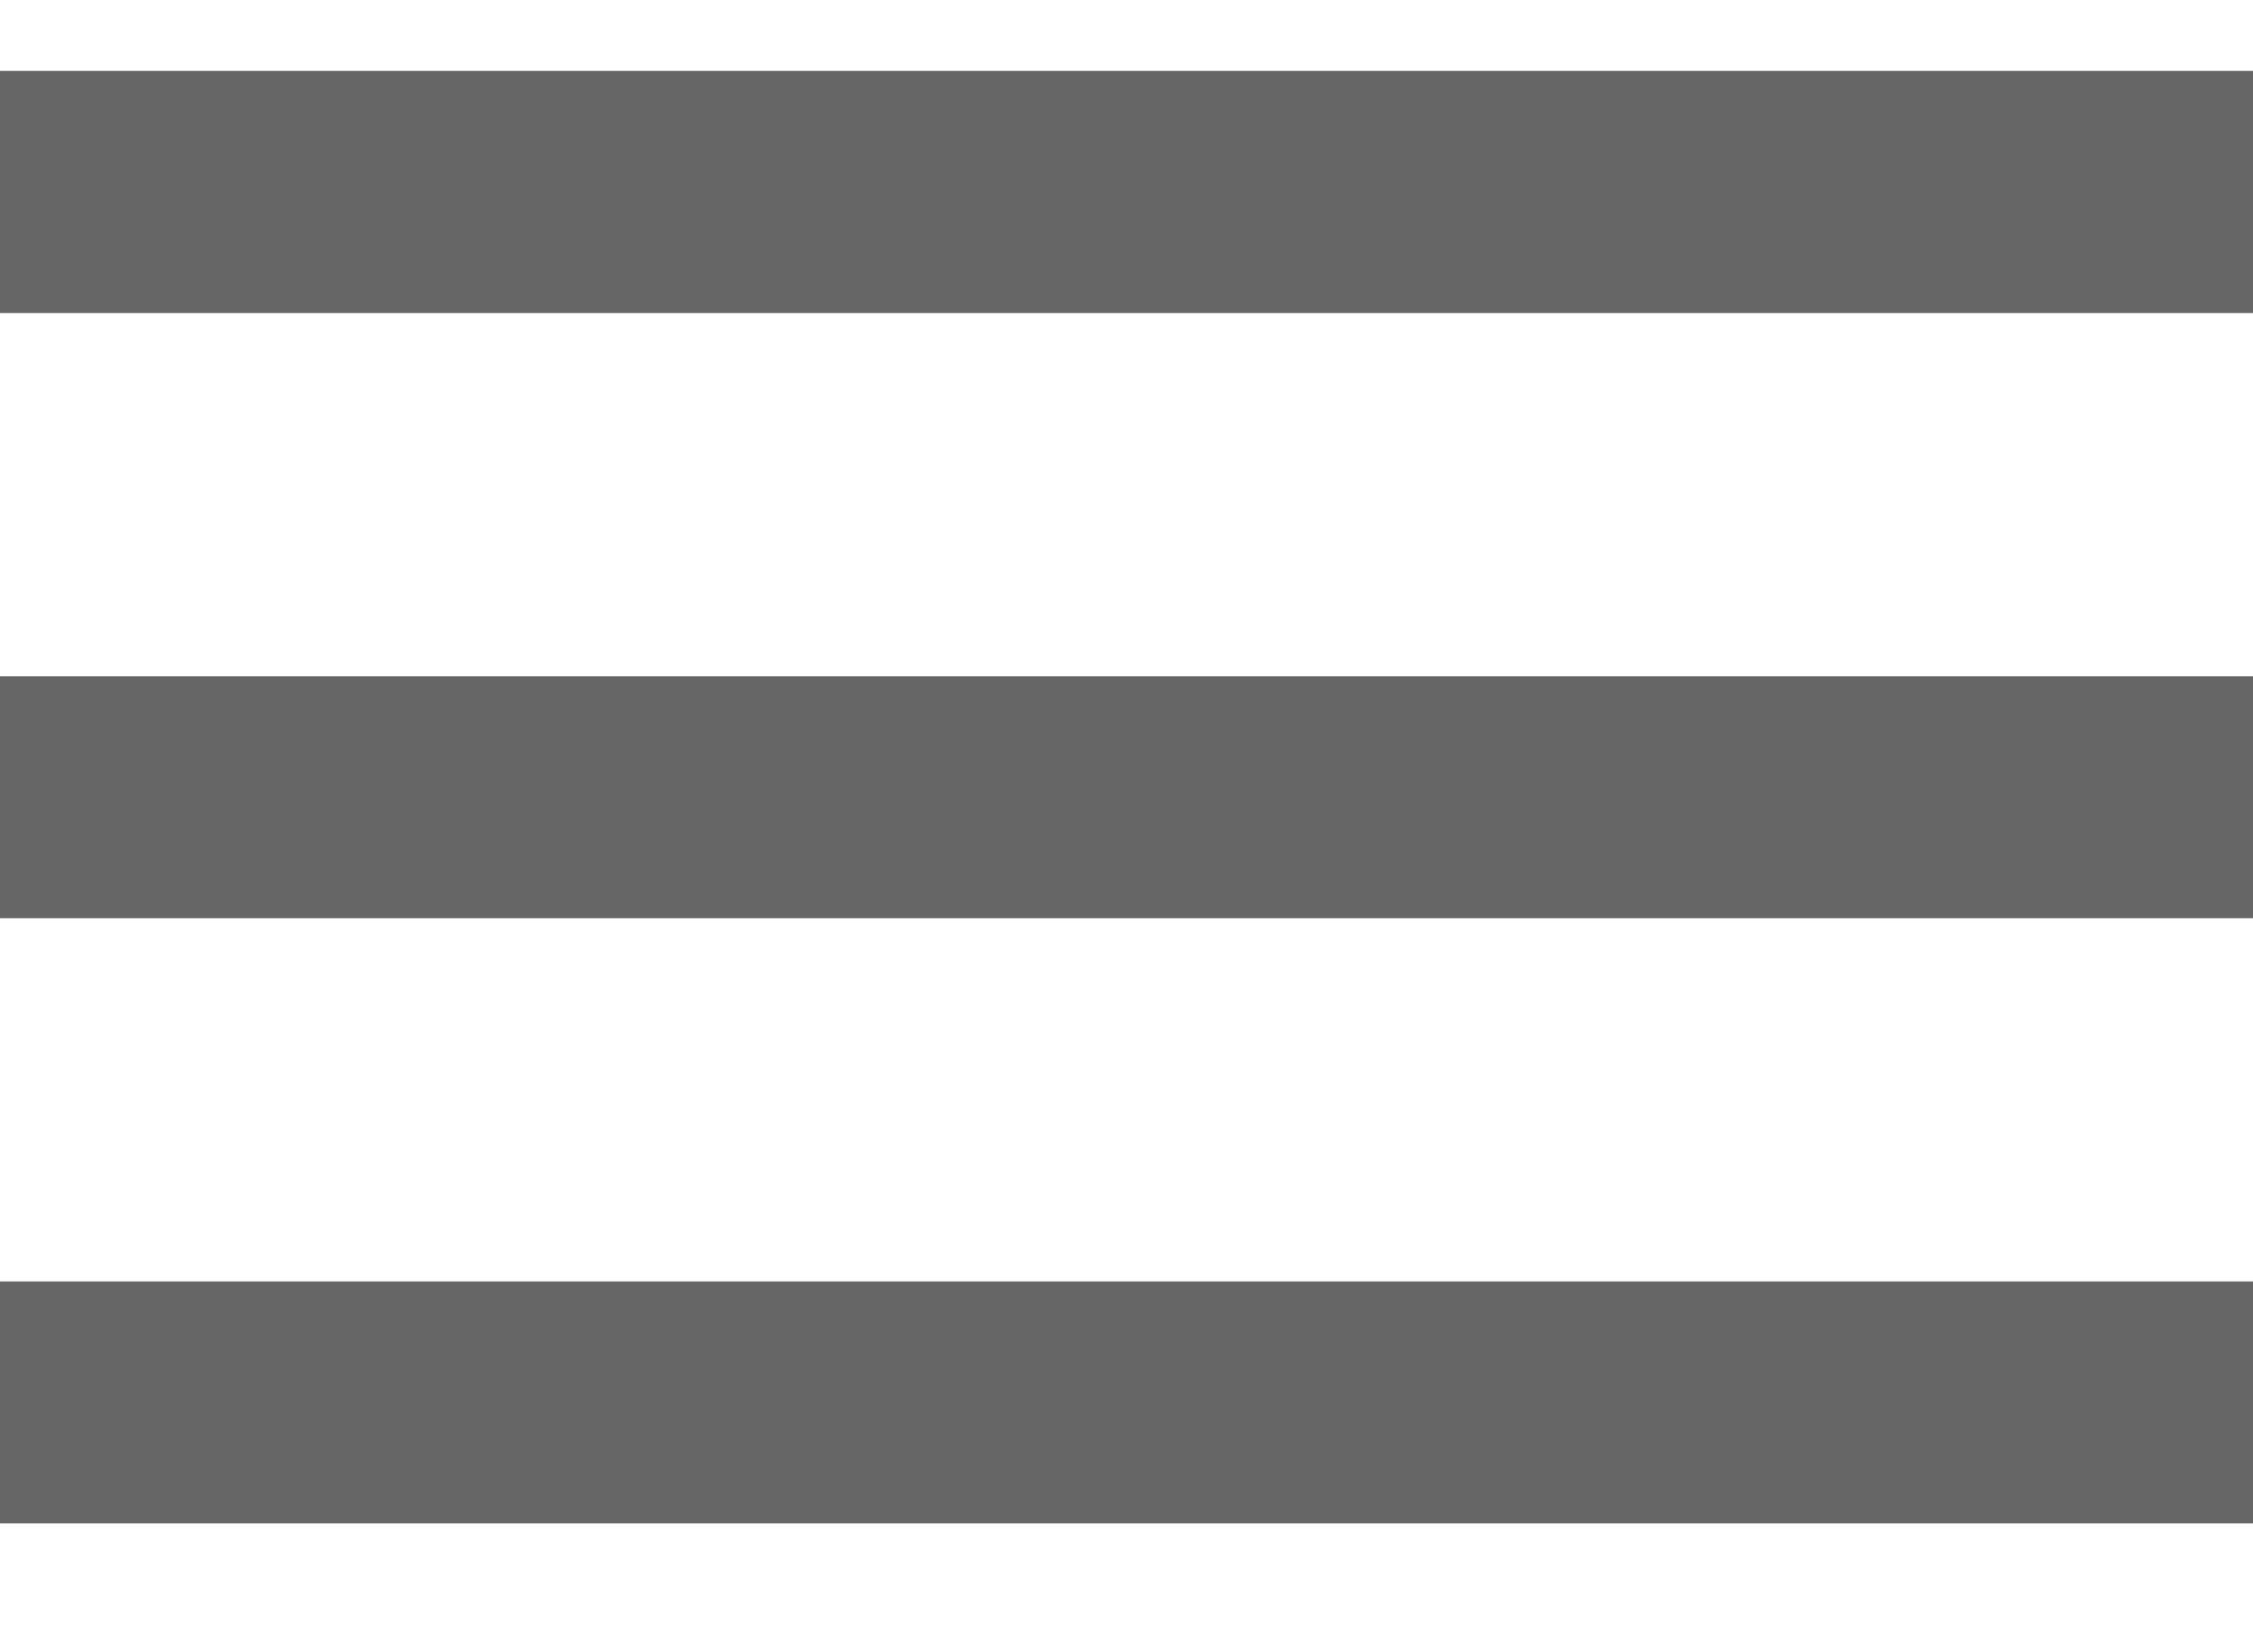 <svg width="15" height="11" viewBox="0 0 15 11" fill="none" xmlns="http://www.w3.org/2000/svg">
<path d="M0 10.142H15V8.531H0V10.142ZM0 6.113H15V4.502H0V6.113ZM0 0.472V2.084H15V0.472H0Z" fill="#666666"/>
</svg>
